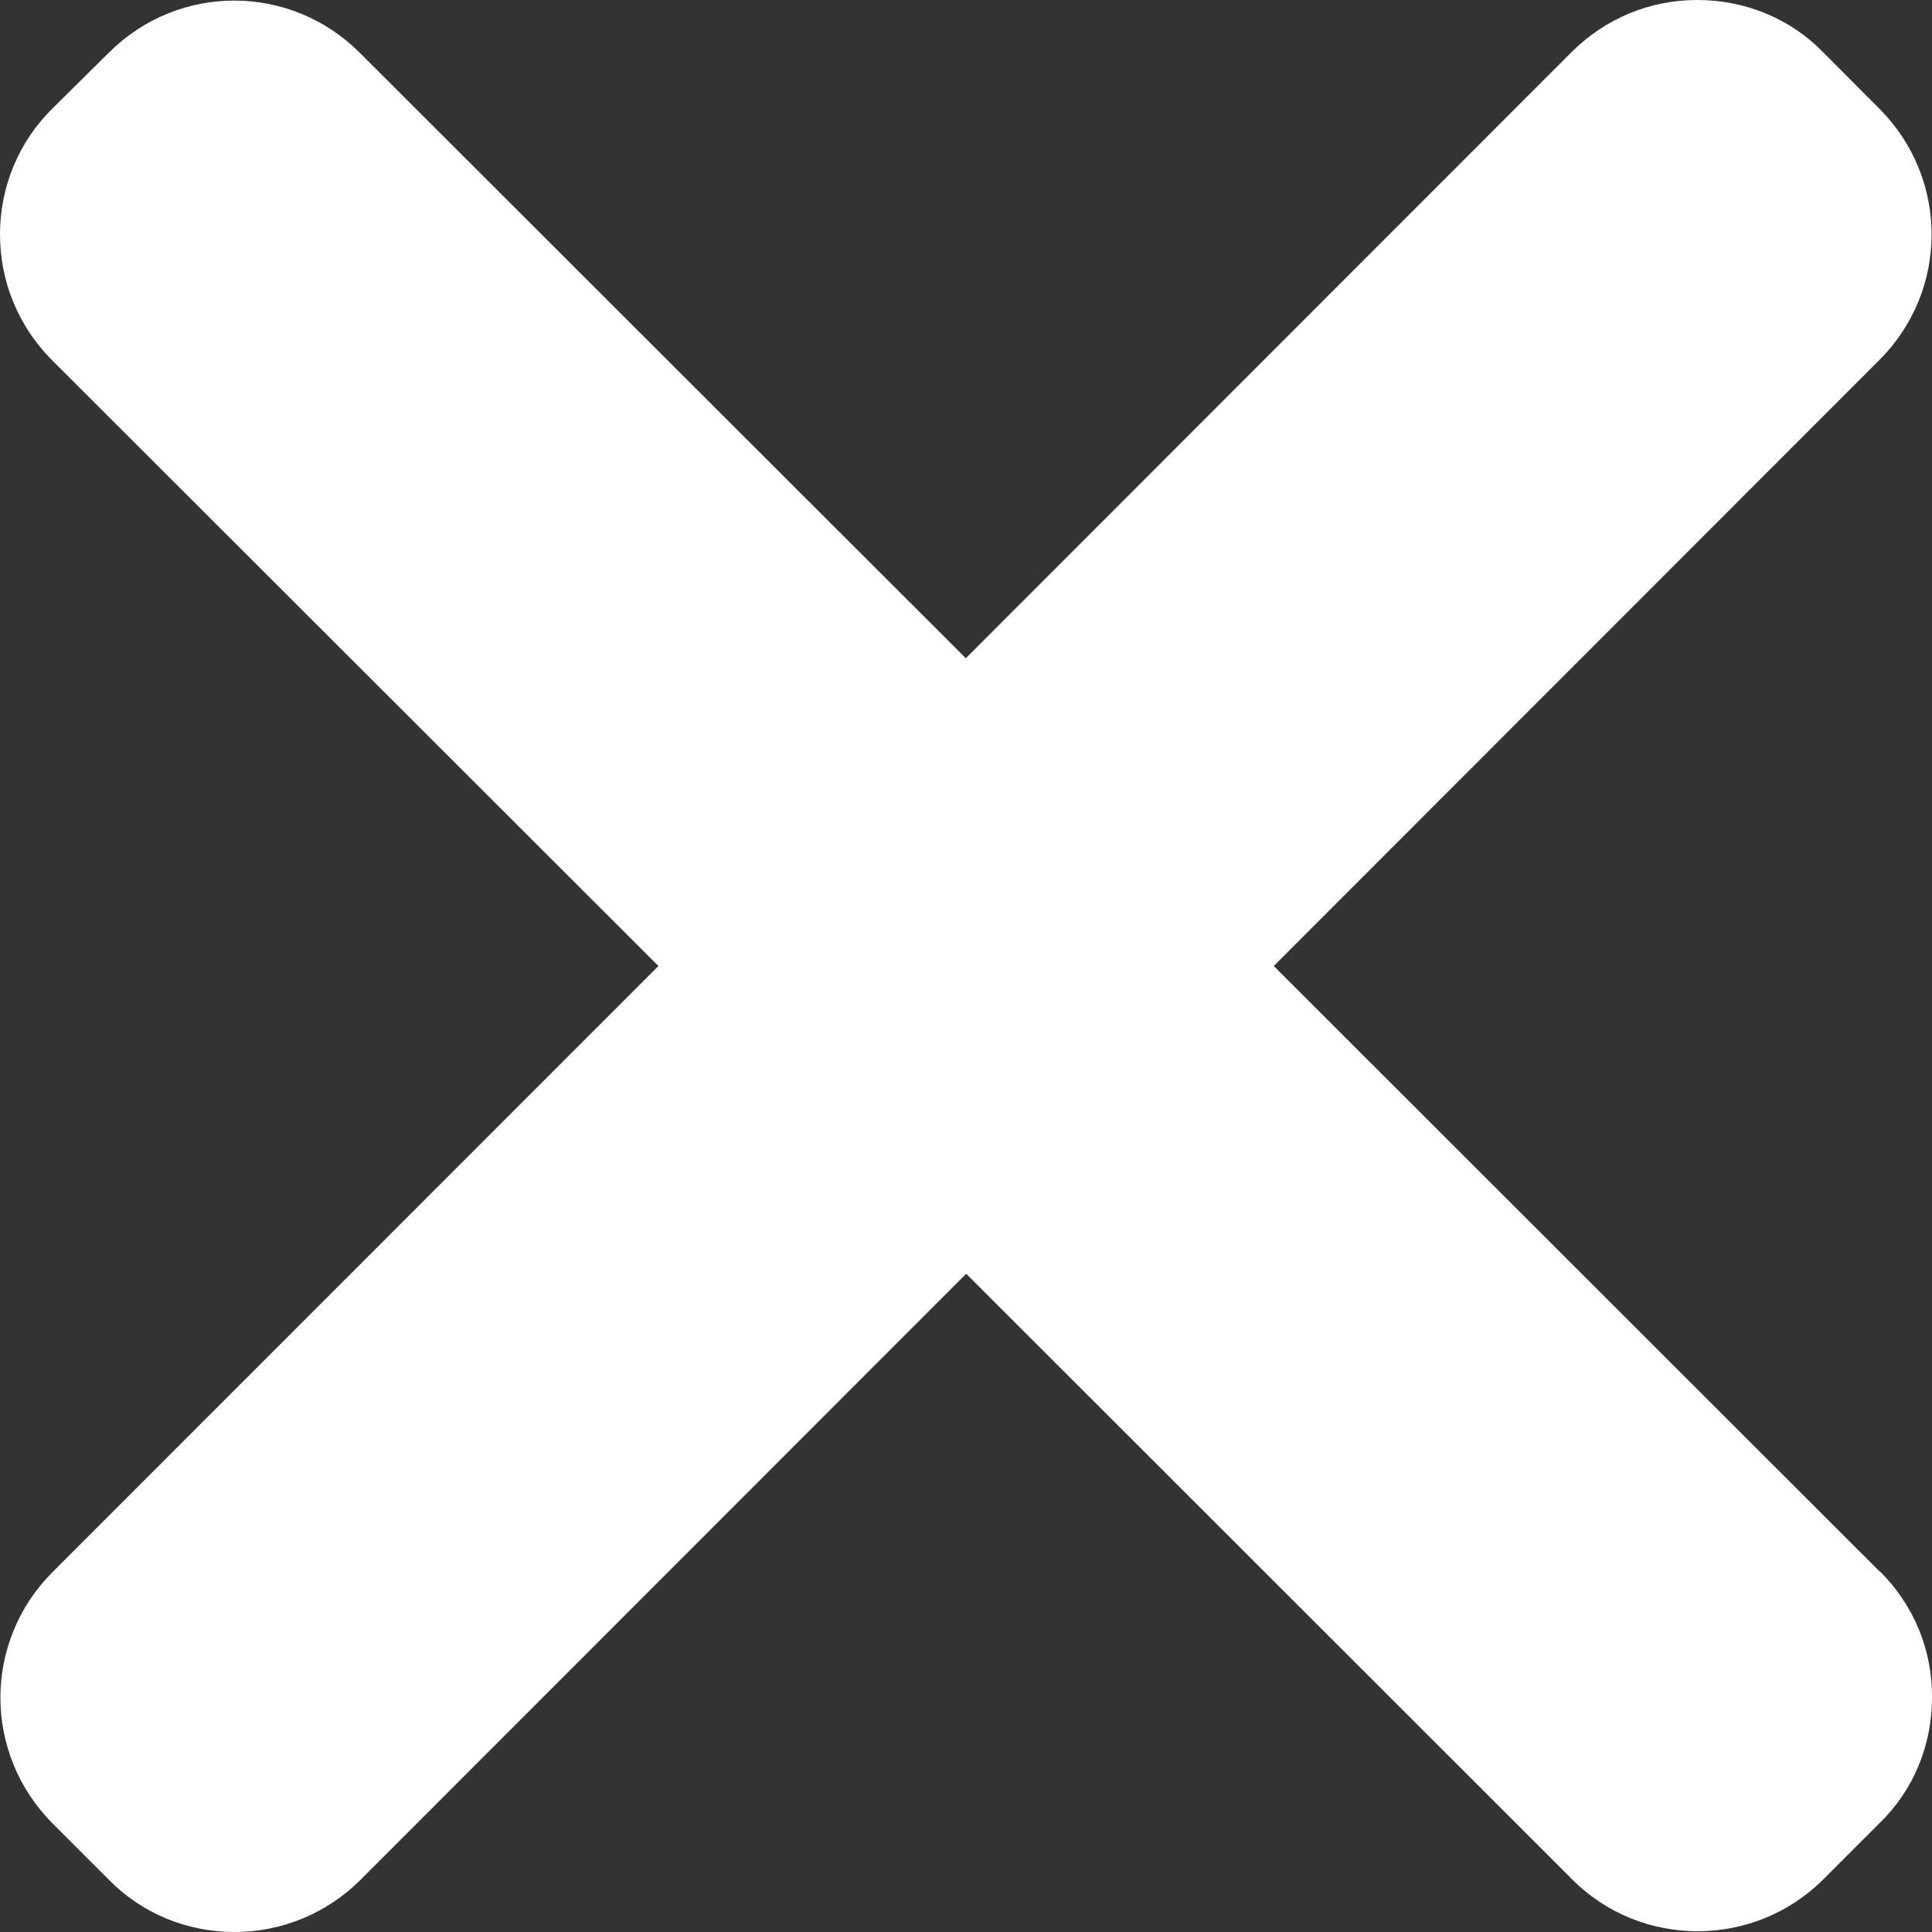 <svg xmlns="http://www.w3.org/2000/svg" width="10" height="10" fill="none" viewBox="0 0 10 10"><rect x="0" y="0" width="10" height="10" fill="#333333" stroke="none"/><path fill="#fff" d="M9.729 8.134L6.593 5L9.727 1.864C10.088 1.504 10.088 0.924 9.728 0.563L9.437 0.271C9.266 0.095 9.032 0 8.786 0H8.784C8.538 0 8.307 0.097 8.134 0.27L4.999 3.407L1.863 0.274C1.504 -0.086 0.925 -0.088 0.564 0.272L0.272 0.561C0.096 0.734 0 0.968 0 1.213C0 1.46 0.097 1.692 0.27 1.865L3.408 5L0.273 8.136C-0.088 8.496 -0.088 9.076 0.272 9.438L0.563 9.729C0.735 9.905 0.969 10 1.215 10C1.46 10 1.694 9.902 1.866 9.73L5.001 6.593L8.136 9.726C8.314 9.906 8.55 9.996 8.787 9.996C9.022 9.996 9.257 9.907 9.437 9.728L9.728 9.437C9.905 9.266 10 9.032 10 8.786C10.002 8.54 9.905 8.307 9.731 8.134L9.729 8.134Z"/></svg>